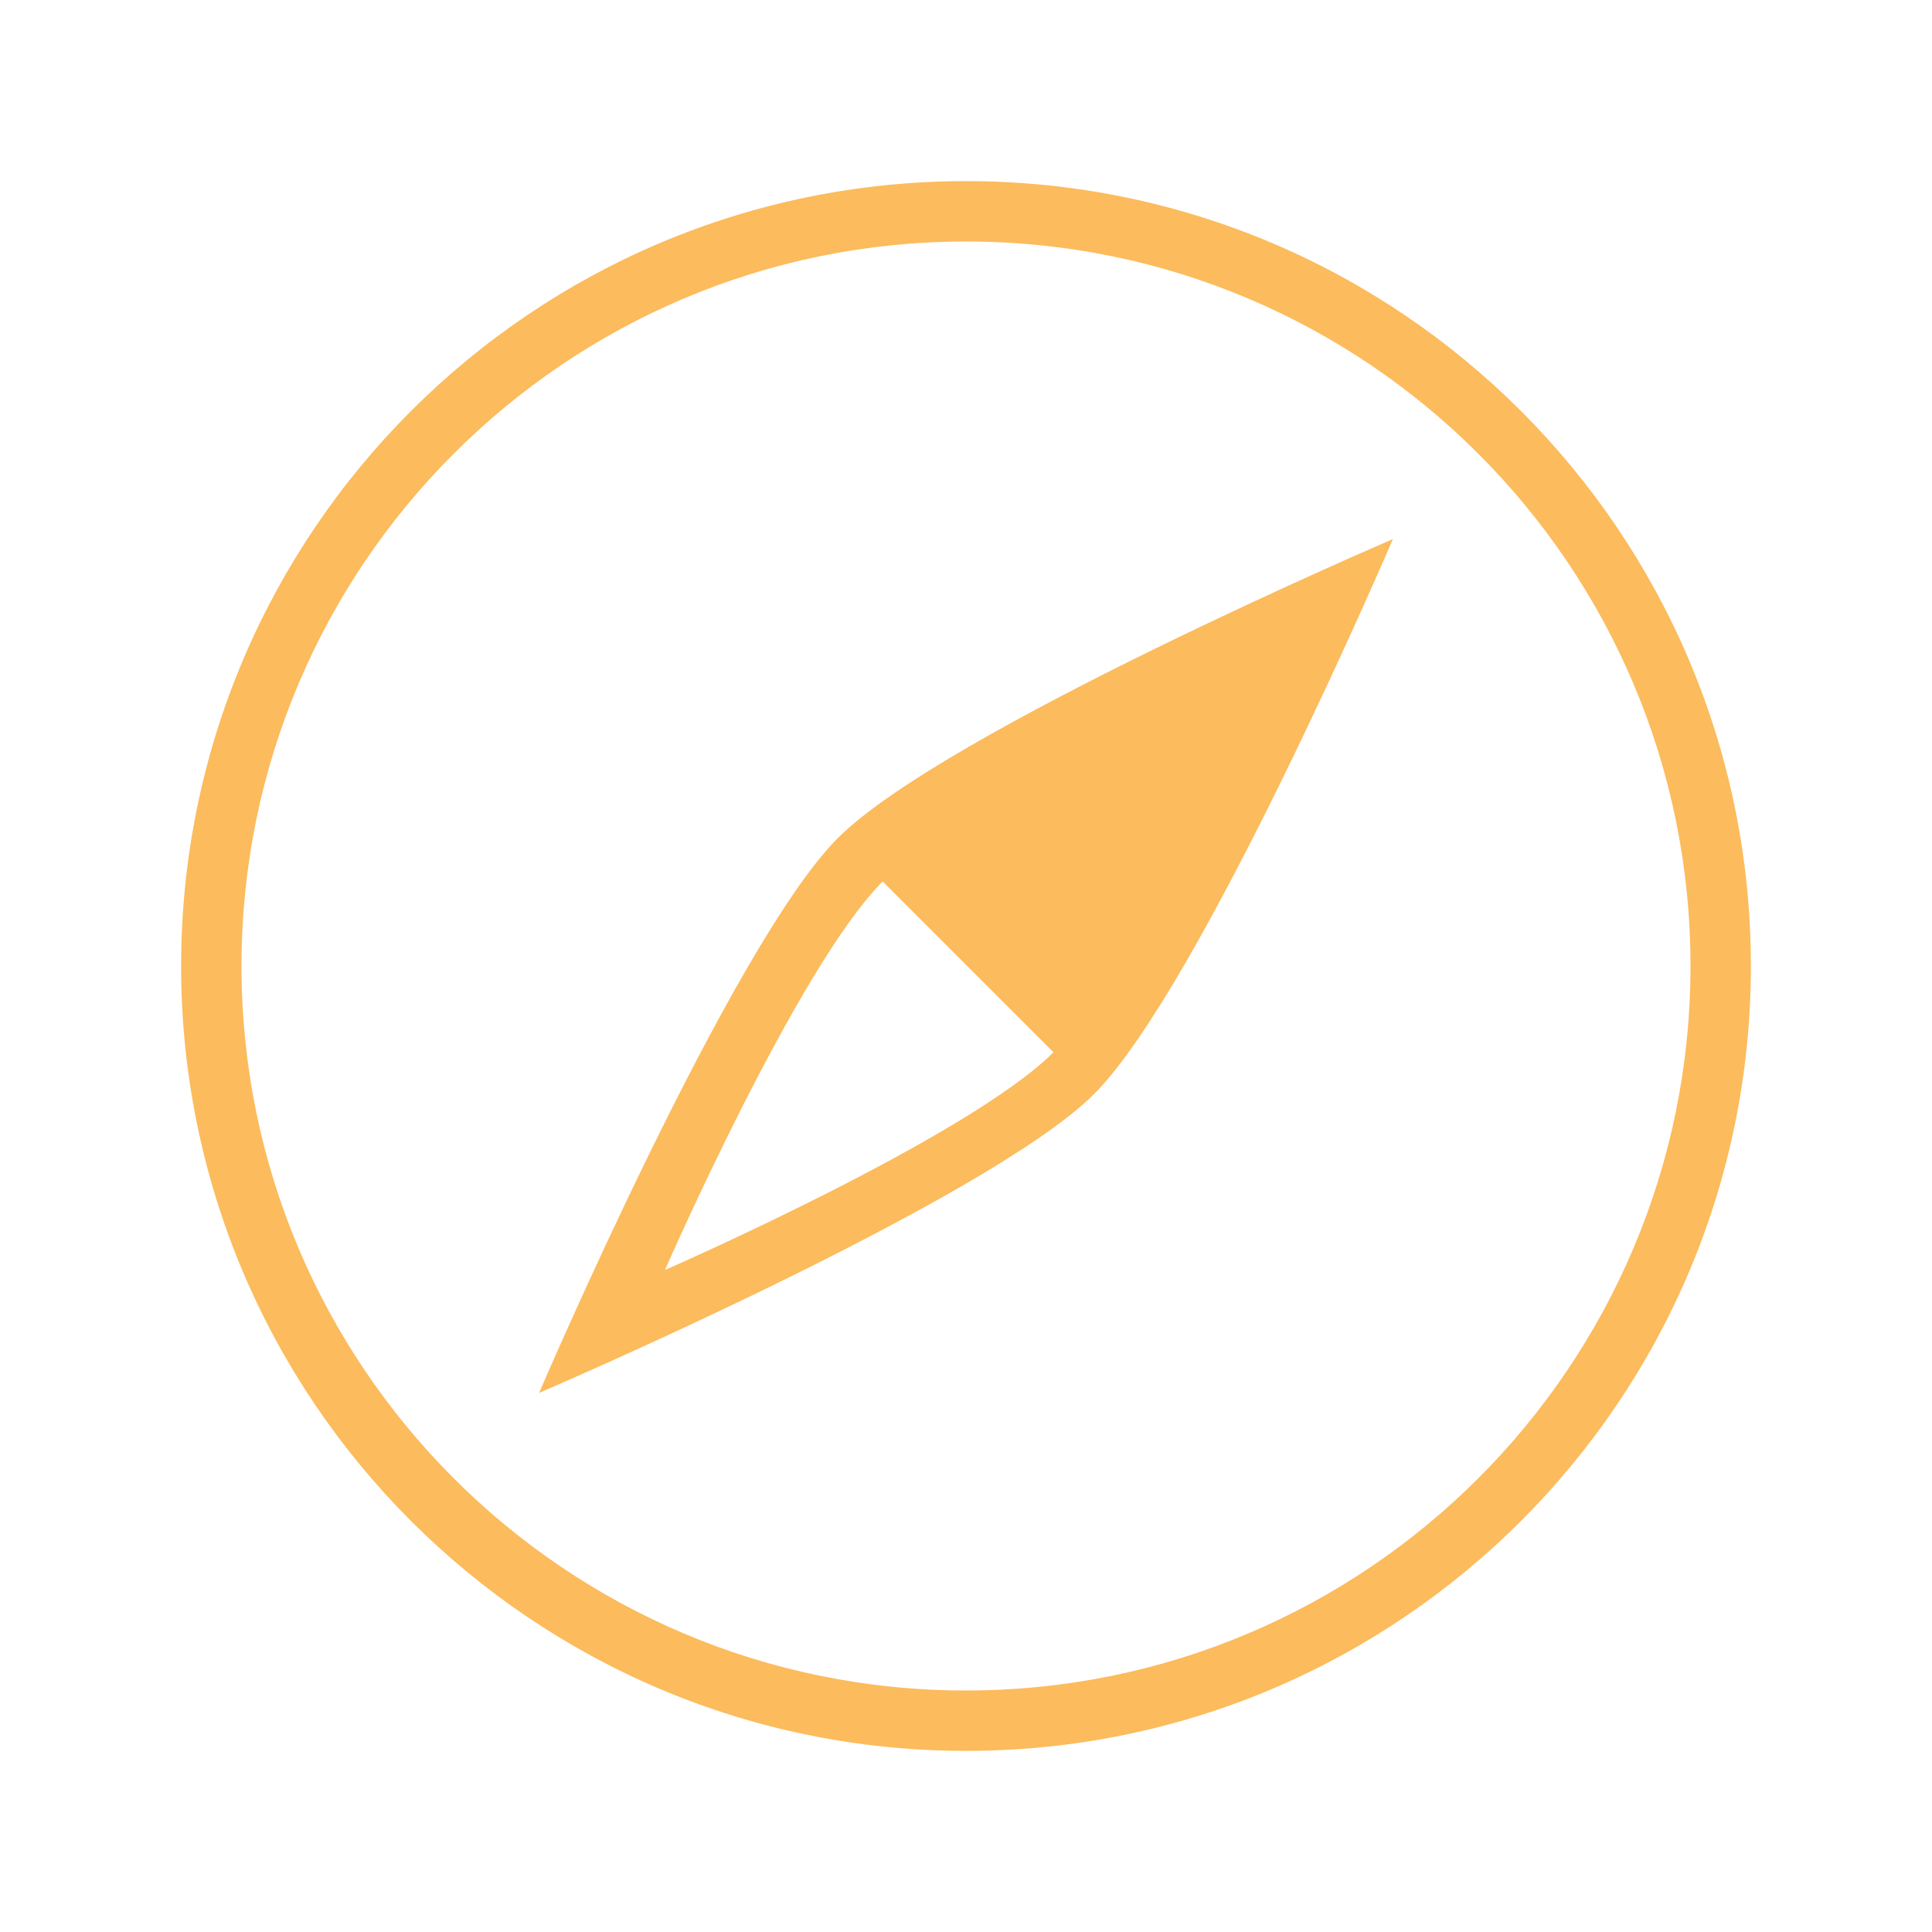 <svg xmlns="http://www.w3.org/2000/svg" width="35" height="35" viewBox="0 0 32 32" fill="#fcbb5c"><path d="M16 29C8.82 29 3 23.18 3 16S8.82 3 16 3s13 5.82 13 13-5.82 13-13 13zm0-1c6.627 0 12-5.373 12-12S22.627 4 16 4 4 9.373 4 16s5.373 12 12 12zm2.121-9.879c-1.768 1.768-9.192 4.95-9.192 4.95s3.182-7.425 4.95-9.192c1.768-1.768 9.192-4.95 9.192-4.95s-3.182 7.425-4.95 9.192zM14.62 14.6c-1.414 1.414-3.606 6.435-3.606 6.435s5.02-2.192 6.435-3.606l-2.828-2.828z"/></svg>